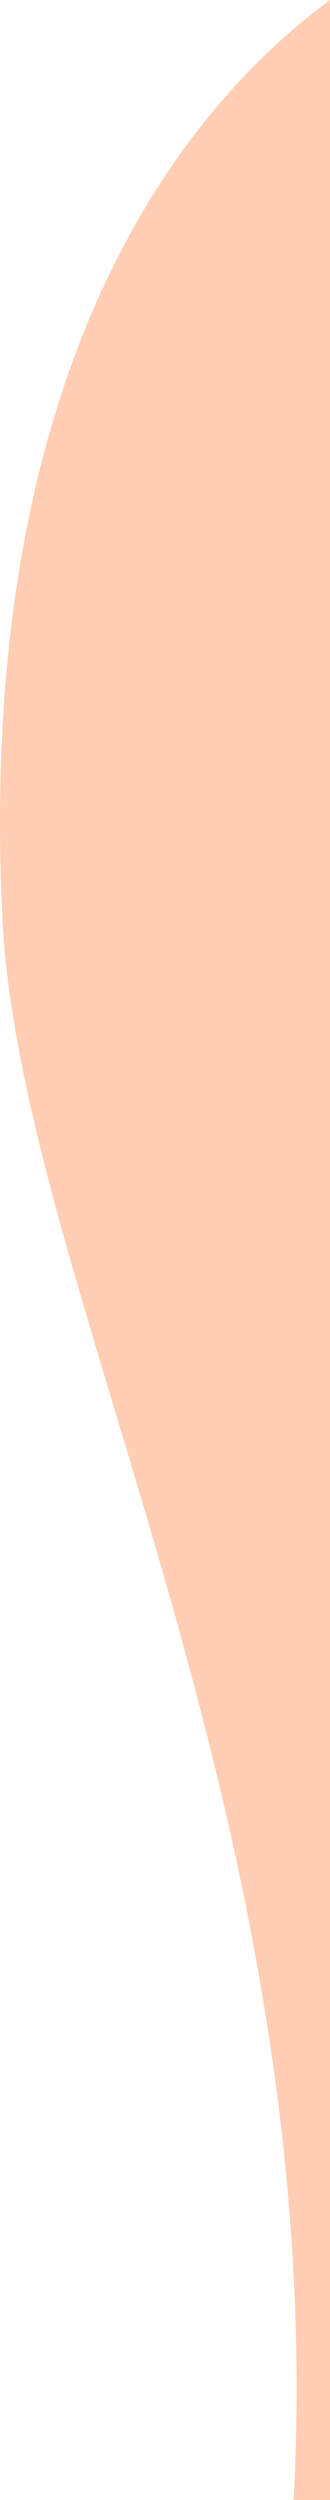 <svg width="9" height="68" viewBox="0 0 9 68" fill="none" xmlns="http://www.w3.org/2000/svg">
<path d="M0.067 25C-0.705 9.447 5.366 2.667 9 0L9 68L8.007 68C8.999 49.5 0.563 35 0.067 25Z" fill="#FFCEB4"/>
</svg>
